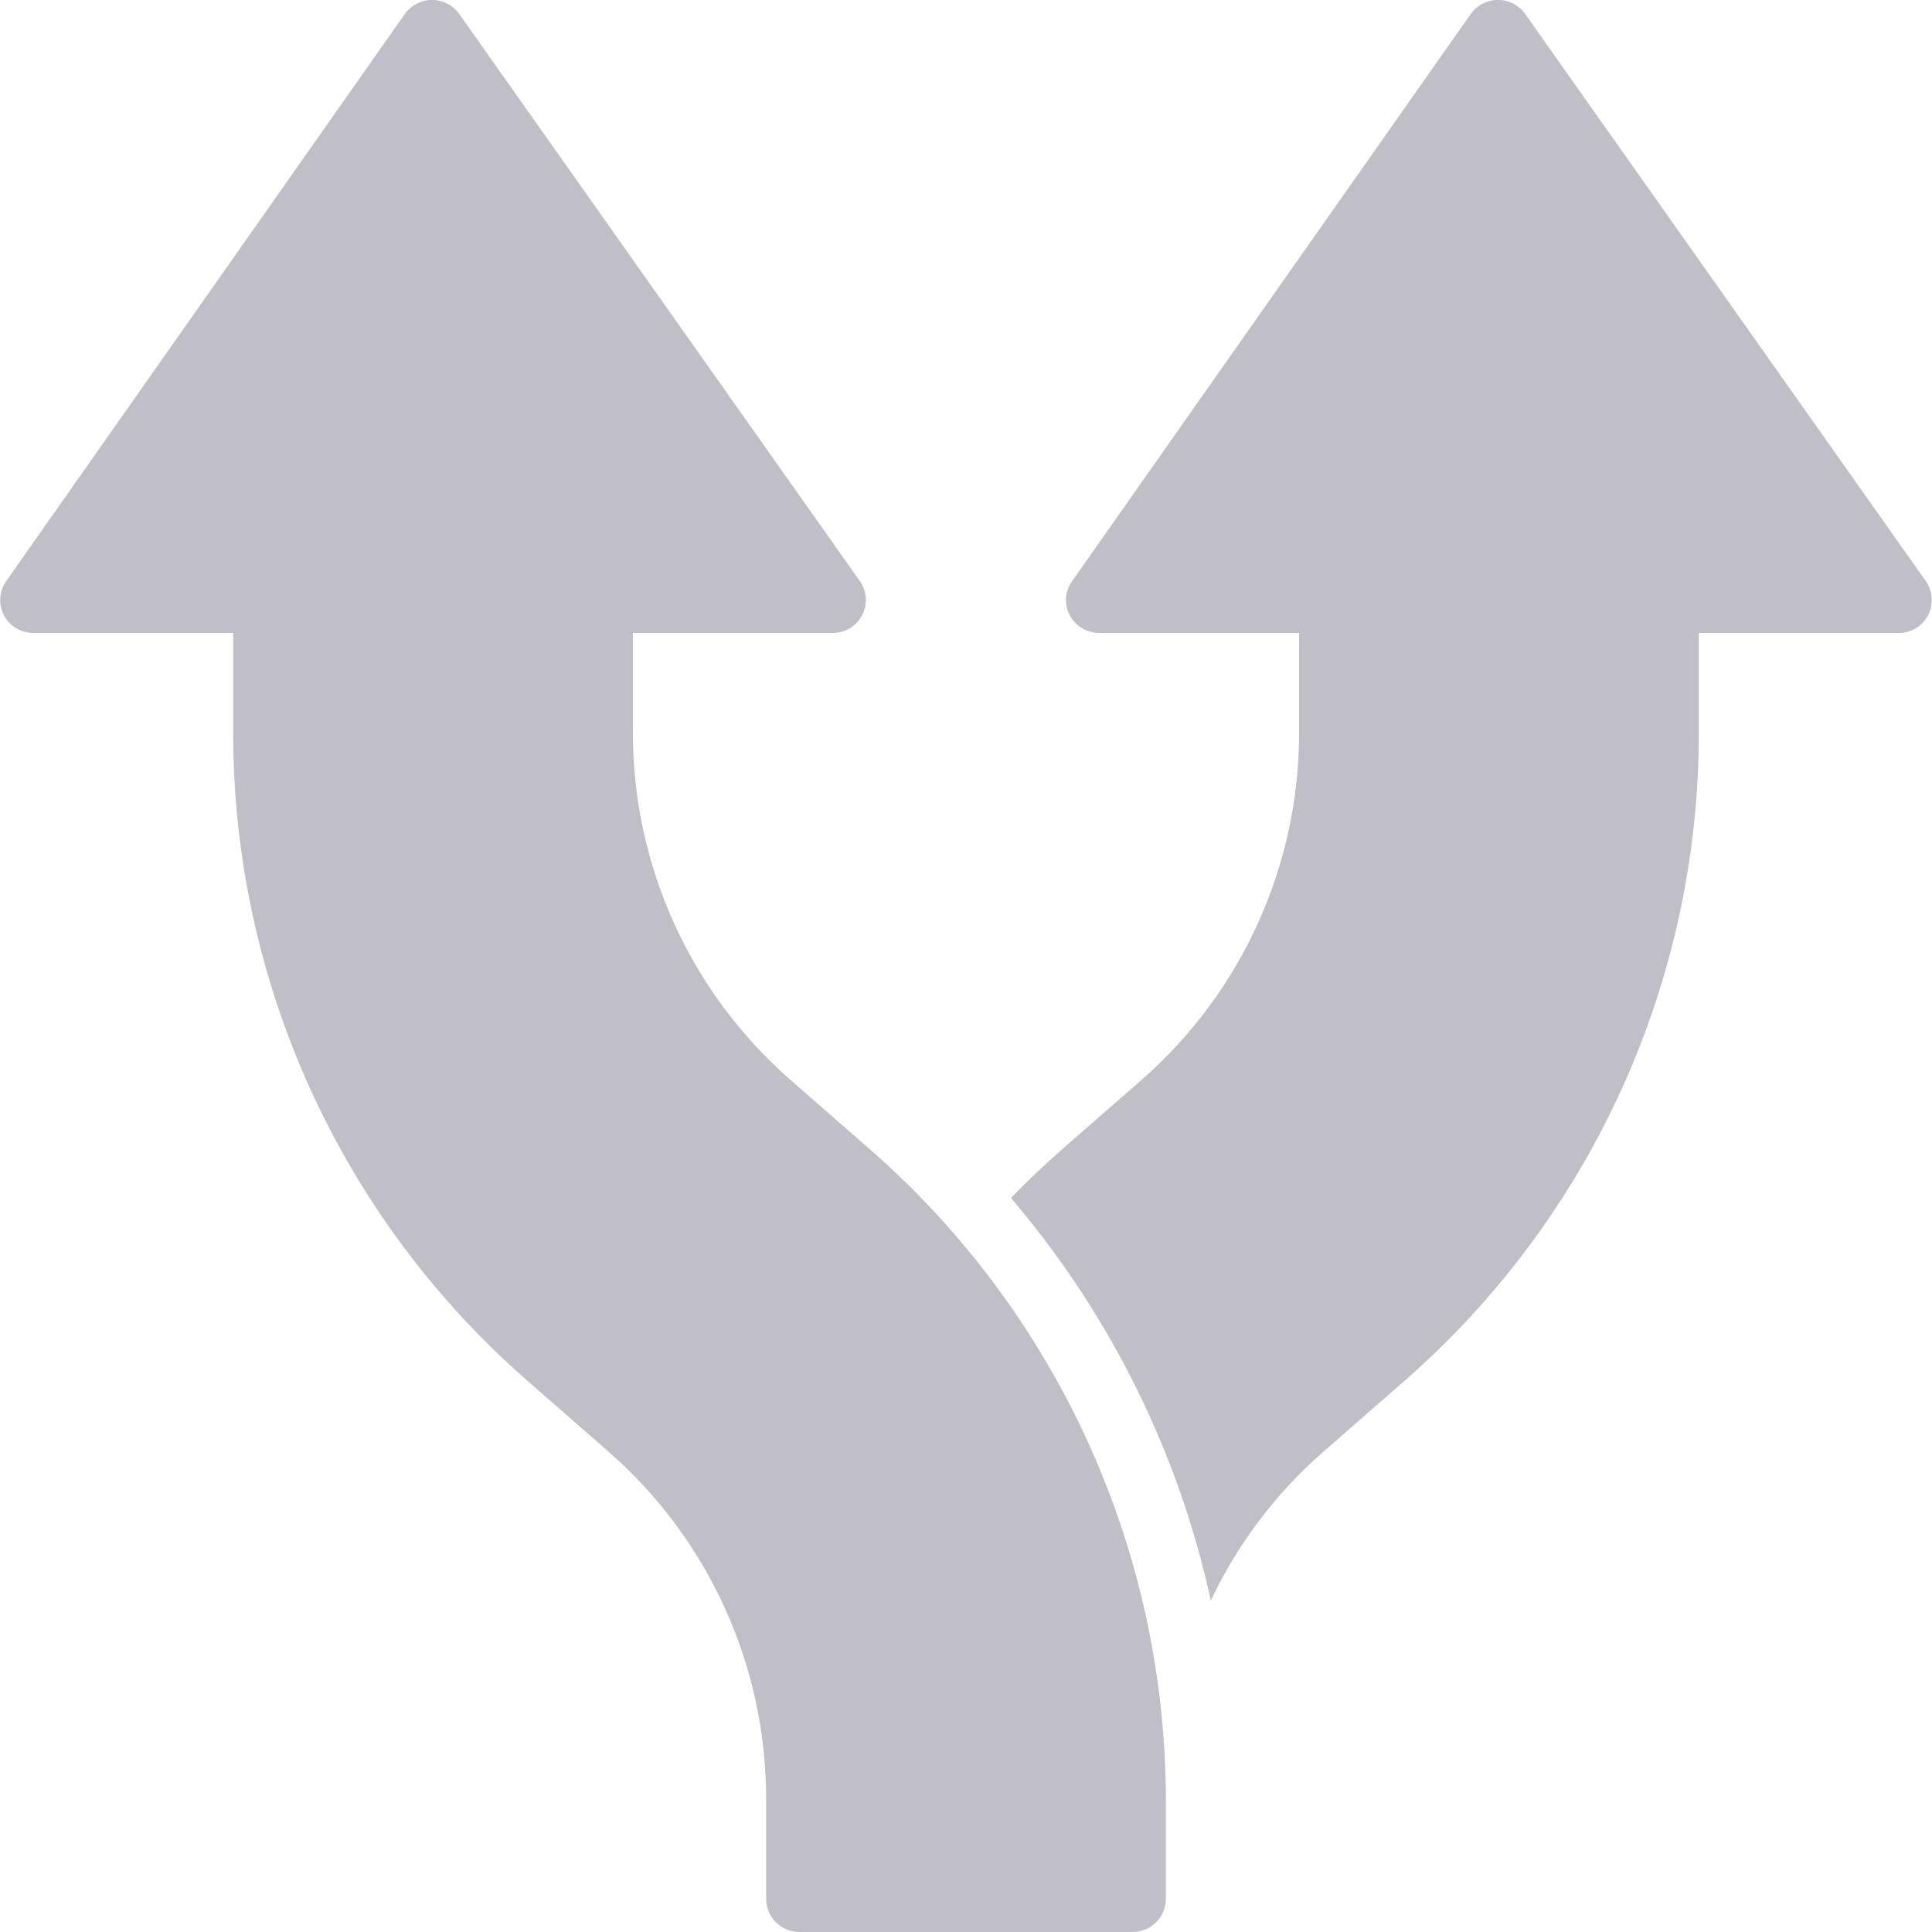 <?xml version="1.0"?>
<svg xmlns="http://www.w3.org/2000/svg" xmlns:xlink="http://www.w3.org/1999/xlink" xmlns:svgjs="http://svgjs.com/svgjs" version="1.1" width="512" height="512" x="0" y="0" viewBox="0 0 58 58" style="enable-background:new 0 0 512 512" xml:space="preserve"><g><g xmlns="http://www.w3.org/2000/svg" id="Page-1" fill="none" fill-rule="evenodd"><g id="029---Lane-Split" fill="rgb(0,0,0)" fill-rule="nonzero" transform="translate(0 -1)"><path id="Shape" d="m12.16 1.41-11.97 17.03c-.216.302-.244.699-.073 1.028.171.329.512.535.883.532h6v3c-.002 7.449 3.214 14.536 8.82 19.44l2.46 2.15c3 2.628 4.72 6.422 4.72 10.41v3c0 .552.448 1 1 1h10c.552 0 1-.448 1-1v-3c-.019-7.444-3.23-14.523-8.82-19.44l-2.46-2.15c-3-2.628-4.72-6.422-4.72-10.41v-3h6c.371.003.712-.203.883-.532s.143-.726-.073-1.028l-12.03-17.03c-.188-.259-.49-.412-.81-.412s-.622.153-.81.412z" fill="#c0bfc8" data-original="#000000" style=""/><path id="Shape" d="m32 19.01c.001.264.107.517.295.702.188.186.441.289.705.288h6v3c0 3.988-1.72 7.782-4.72 10.41l-2.46 2.15c-.51.45-1 .92-1.47 1.4.06.08.13.15.19.23 2.864 3.427 4.858 7.496 5.81 11.86.804-1.703 1.952-3.221 3.37-4.46l2.46-2.15c5.606-4.904 8.822-11.991 8.82-19.44v-3h6c.371.003.712-.203.883-.532s.143-.726-.073-1.028l-12.03-17.03c-.188-.259-.49-.412-.81-.412s-.622.153-.81.412l-11.97 17.03c-.122.165-.188.365-.19.57z" fill="#c0bfc8" data-original="#000000" style=""/></g></g></g></svg>
